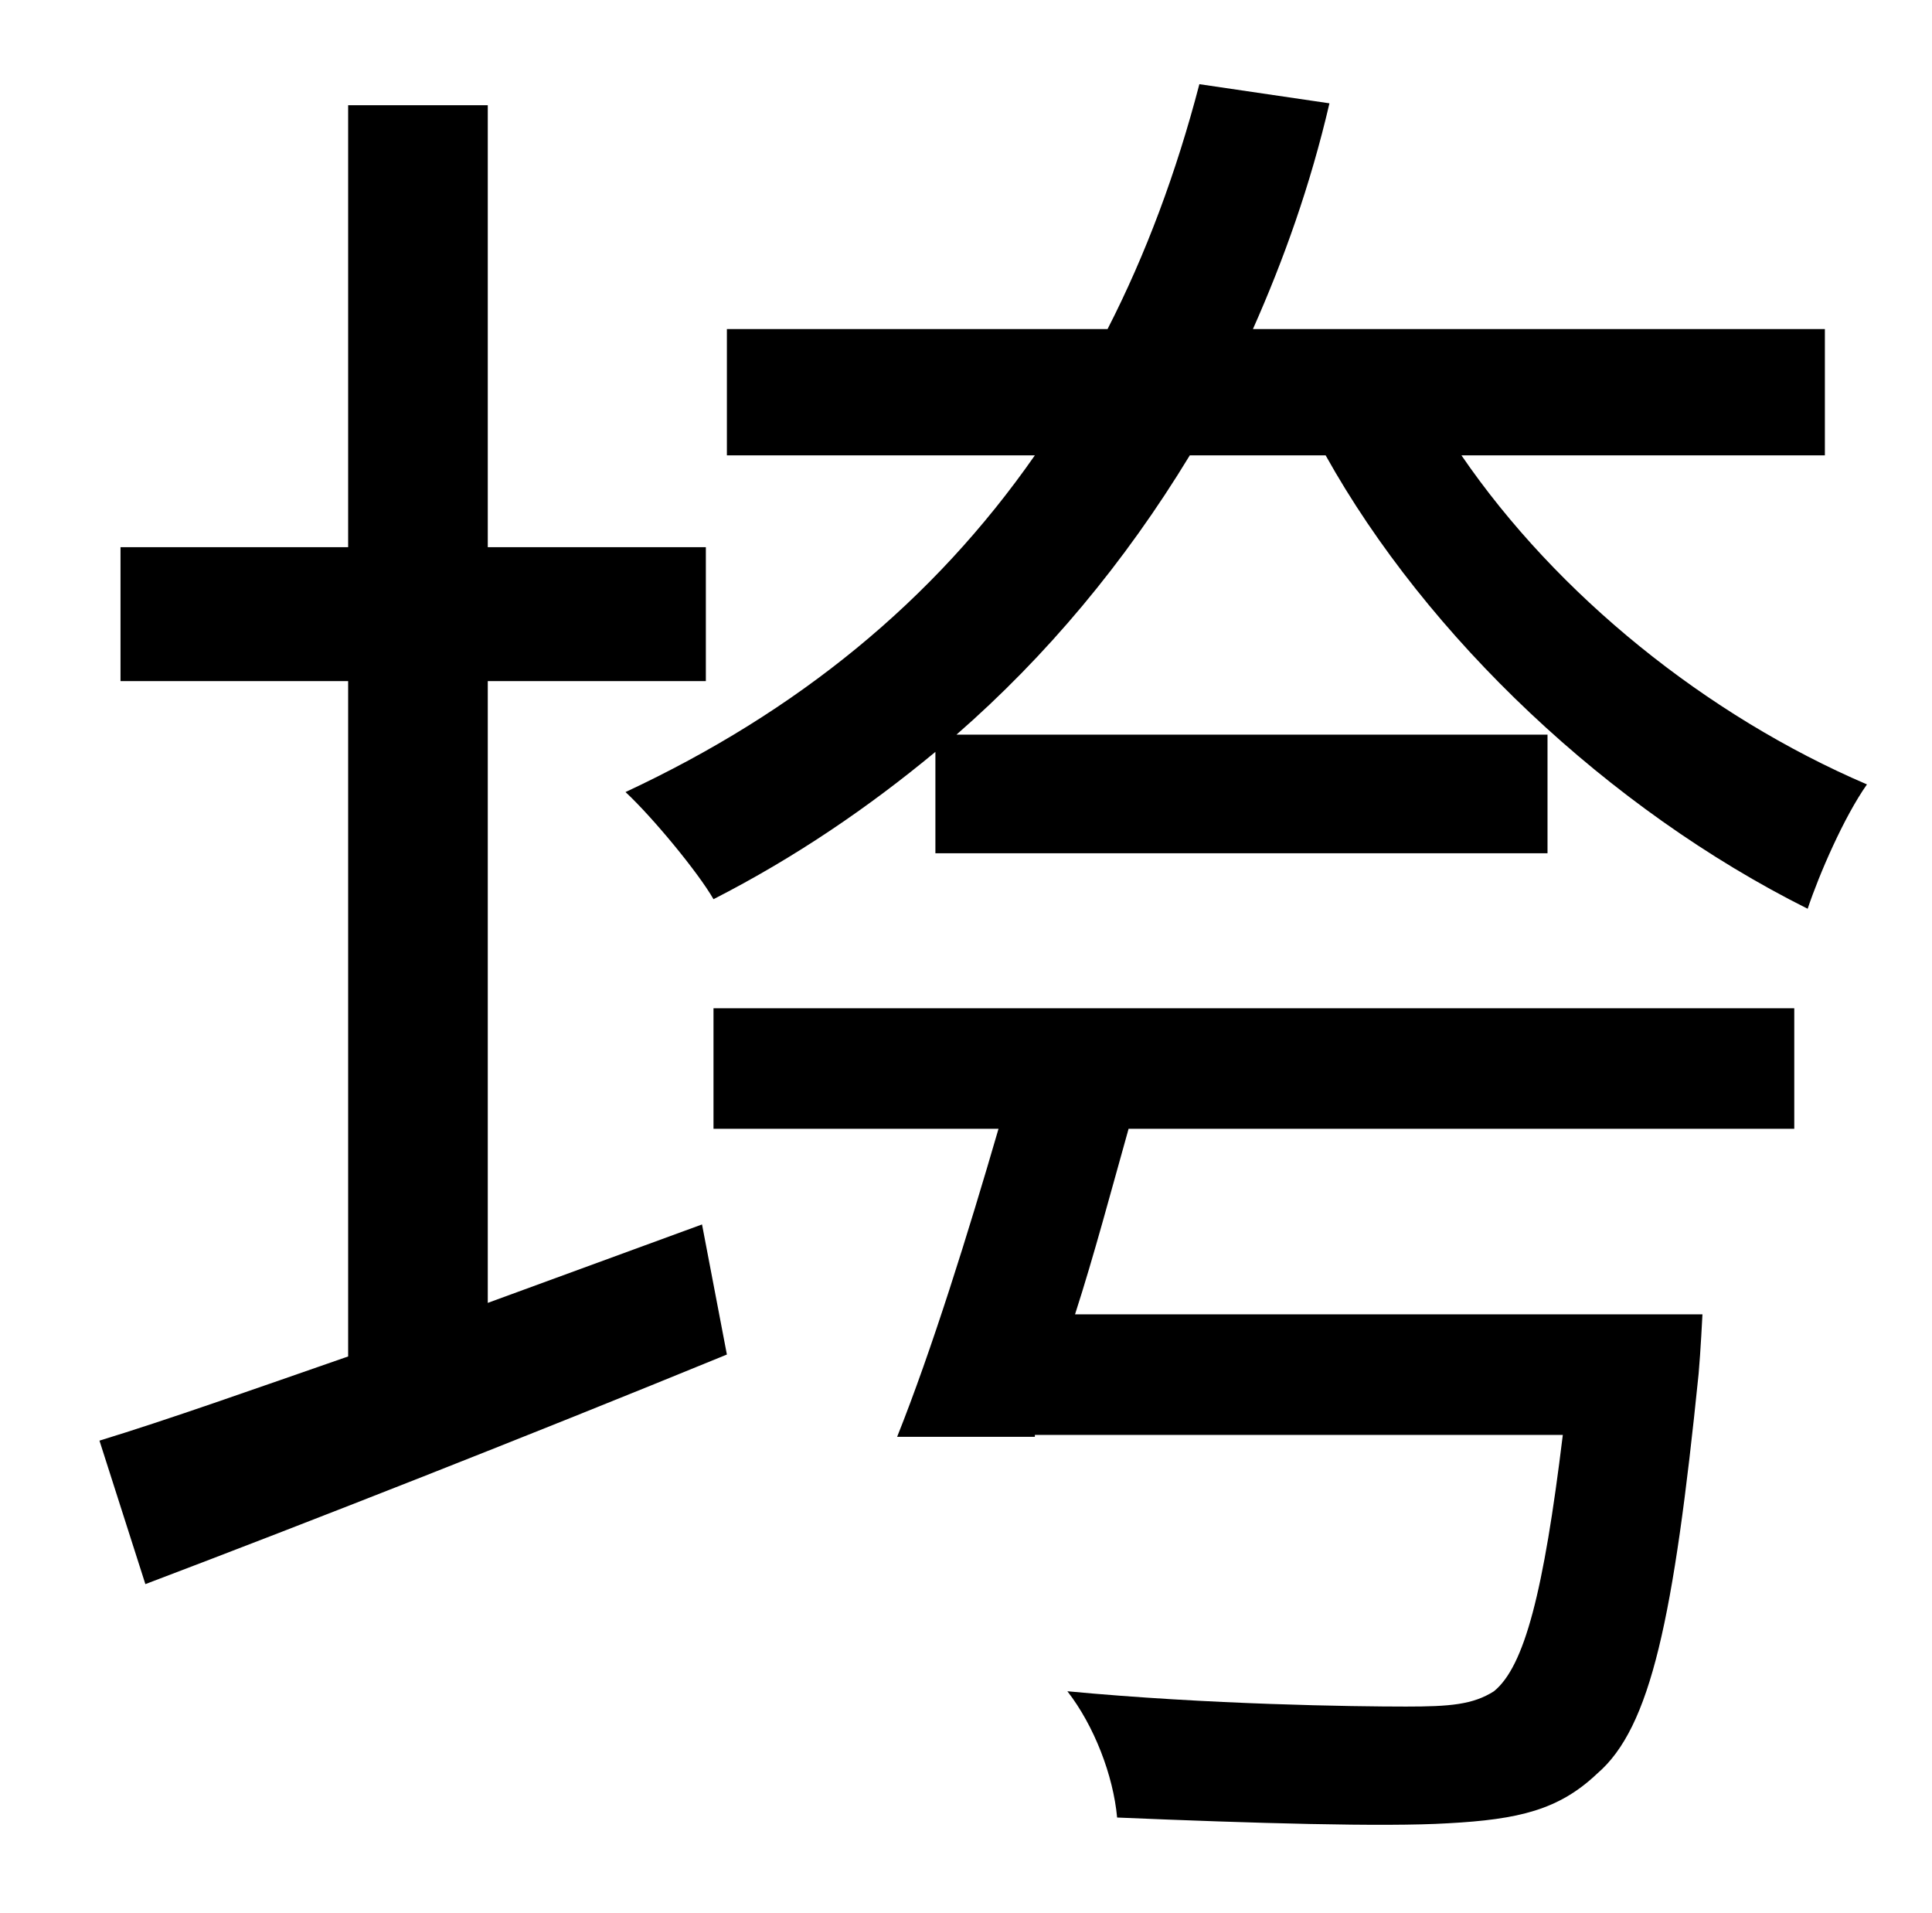 <?xml version="1.0" standalone="no"?>
<!DOCTYPE svg PUBLIC "-//W3C//DTD SVG 1.1//EN" "http://www.w3.org/Graphics/SVG/1.1/DTD/svg11.dtd" >
<svg xmlns="http://www.w3.org/2000/svg" xmlns:xlink="http://www.w3.org/1999/xlink" version="1.1" viewBox="-10 0 1010 1000">
   <path fill="currentColor"
d="M245 681l112 -41l13 68c-105 43 -217 87 -304 120l-24 -75c36 -11 81 -27 130 -44v-353h-119v-70h119v-231h73v231h114v70h-114v325zM363 590v-63h565v63h-348c-9 32 -18 66 -28 97h328s-1 20 -2 31c-13 128 -25 185 -53 209c-20 19 -41 24 -78 26c-33 2 -102 0 -173 -3
c-2 -22 -12 -48 -26 -66c74 7 150 8 177 8c23 0 35 -1 46 -8c16 -13 26 -52 36 -134h-276v1h-72c18 -45 37 -106 53 -161h-149zM944 238h-190c50 73 128 136 212 172c-12 17 -25 47 -31 65c-104 -52 -199 -142 -252 -237h-71c-34 56 -75 105 -122 146h309v62h-320v-53
c-35 29 -73 55 -116 77c-8 -14 -32 -43 -46 -56c90 -42 161 -100 214 -176h-161v-66h199c20 -39 36 -82 48 -128l68 10c-10 43 -24 82 -40 118h299v66z" />
</svg>
